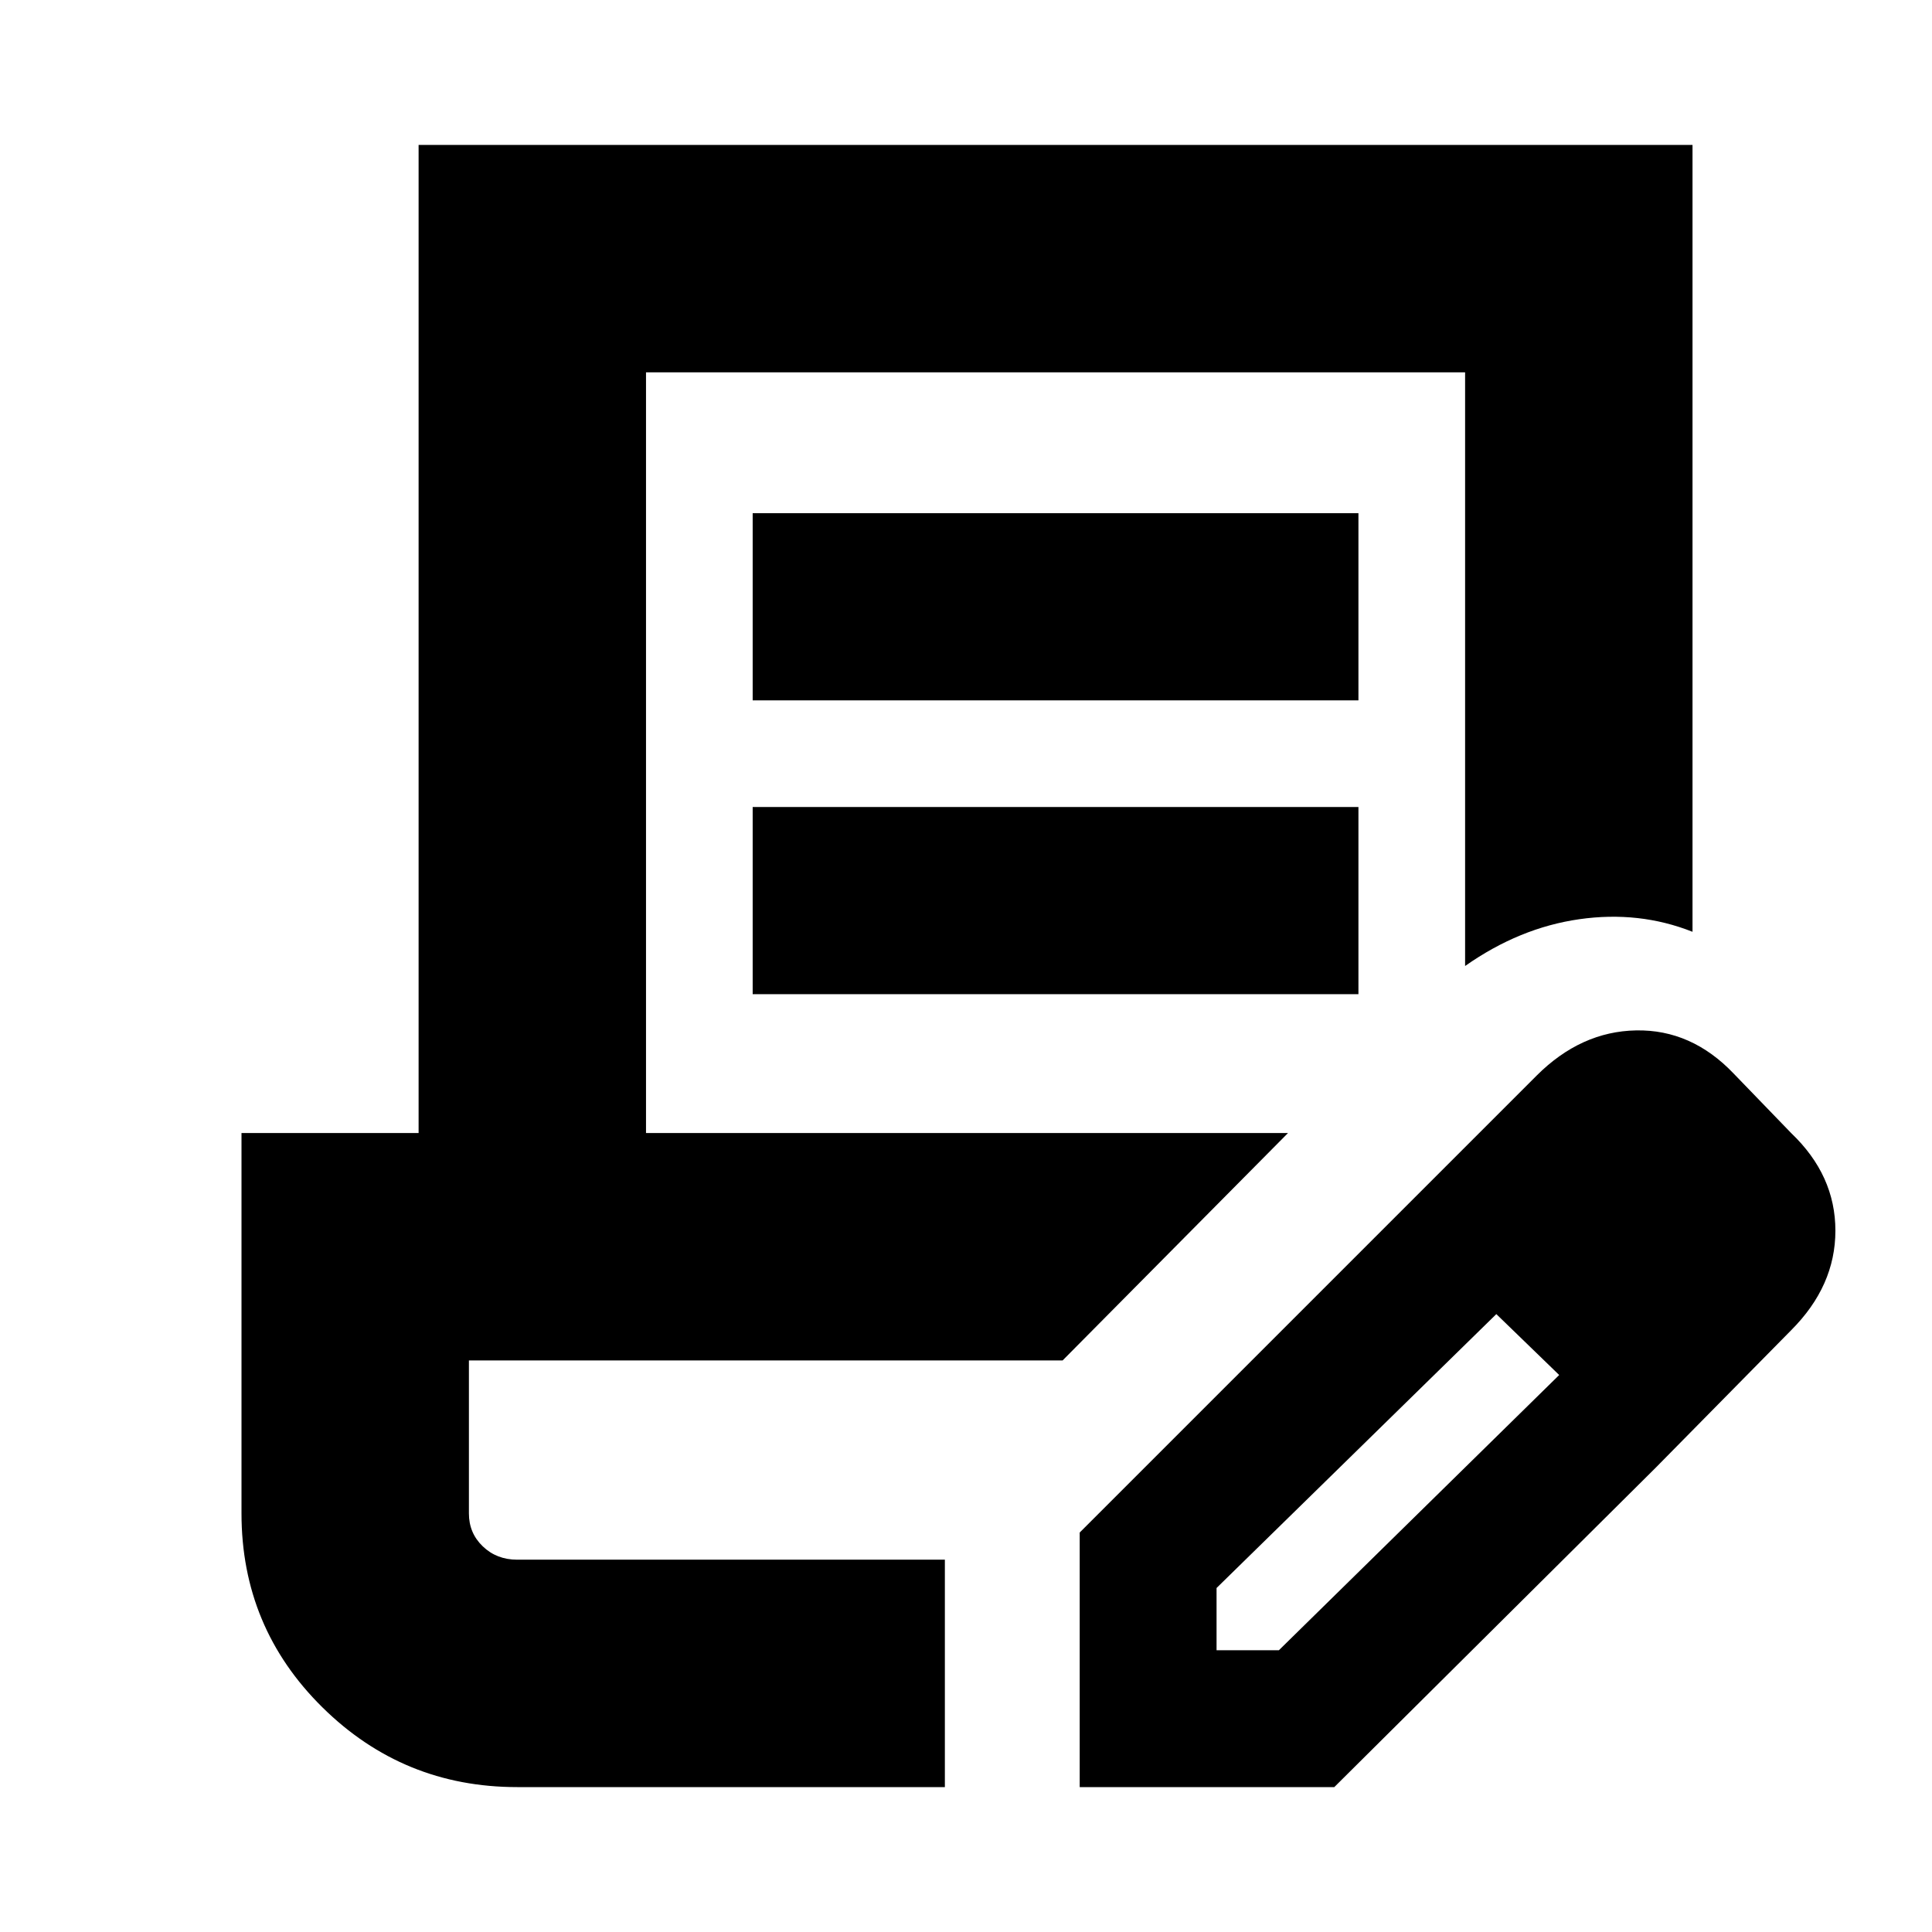 <svg xmlns="http://www.w3.org/2000/svg" height="20" viewBox="0 -960 960 960" width="20"><path d="M257-72q-56.667 0-96.833-39.667Q120-151.333 120-208v-189h88v-491h633v391q-26.5-10.5-56.25-6.25T728-480v-295H321v378h319L528-284H233v76q0 9.775 6.9 16.387Q246.8-185 257-185h212.5v113H257Zm279.5 0v-126.5l157-157 50.5 48-139.5 136.571V-140h30.964L775.5-277.5l47 47L663-72H536.5Zm286-158.5-129-125 70-70q22-22 49.5-22.5t48.441 21.441l28.618 29.618Q912-376 912-348.5q0 27.5-22 49.5l-67.5 68.5ZM374-612v-93h301v93H374Zm0 146v-93h301v93H374Zm95.5 281H233h236.5Z"/></svg>
